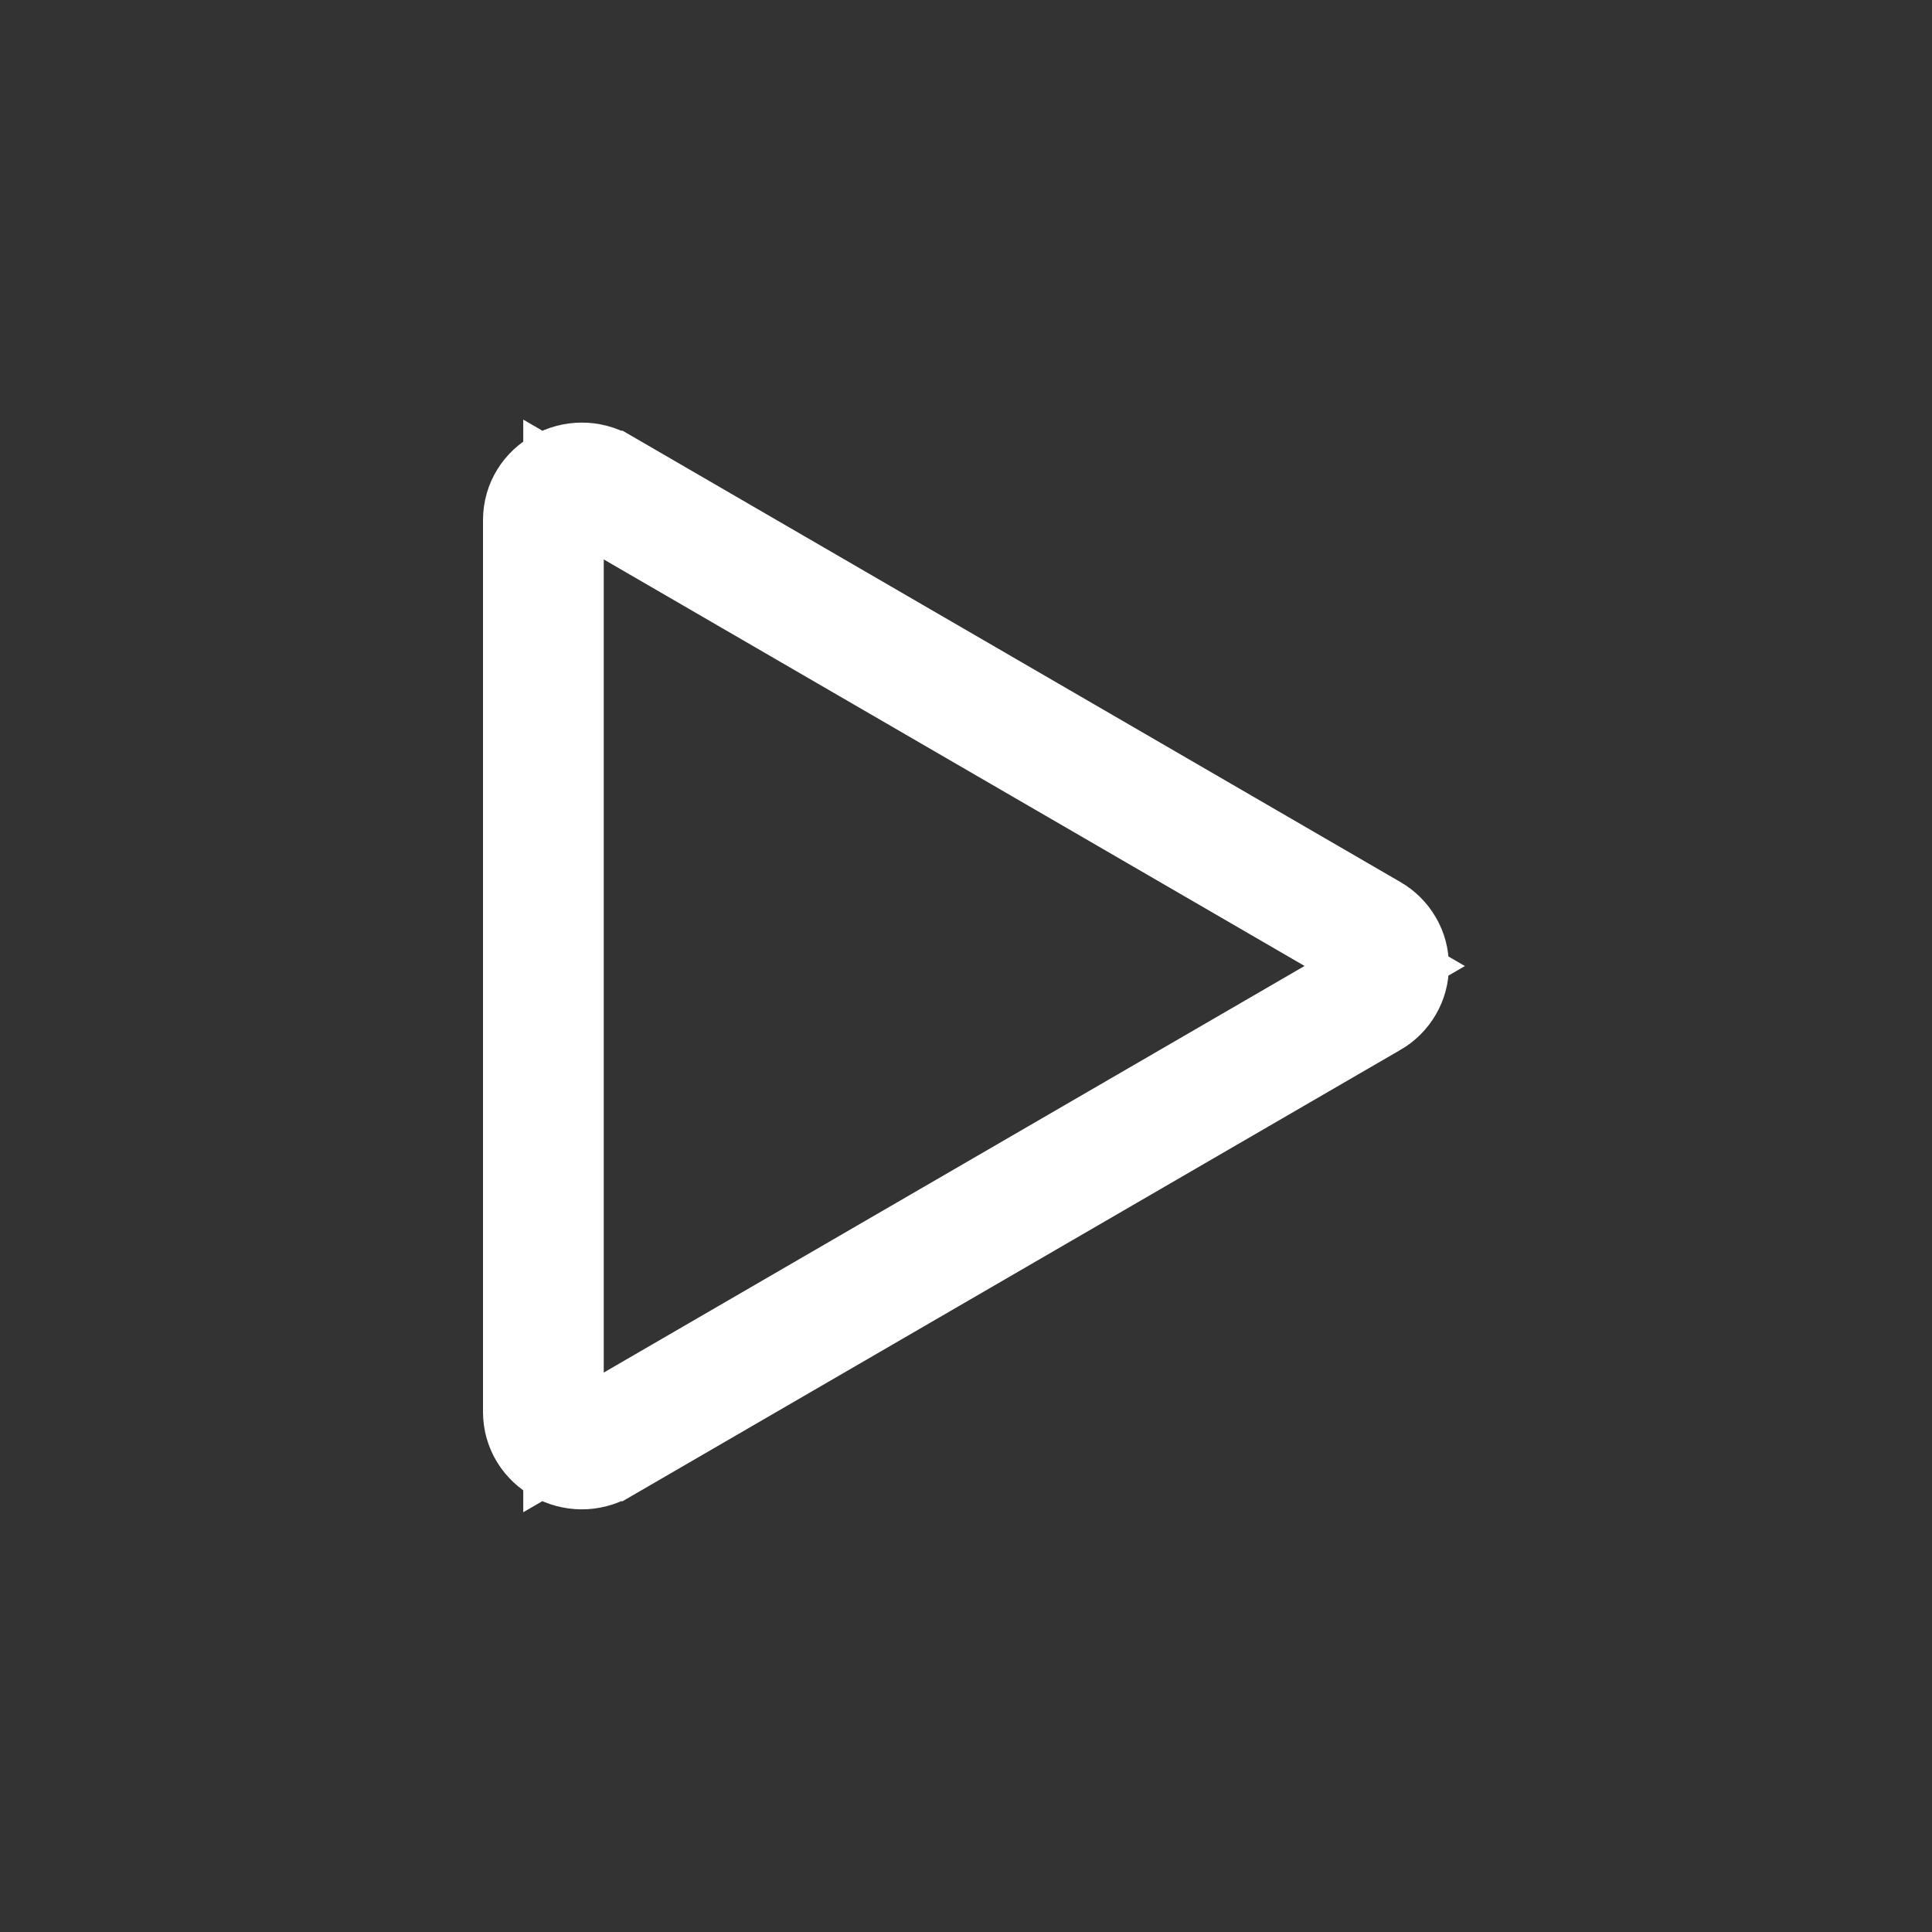 <svg width="24" height="24" viewBox="0 0 24 24" fill="none" xmlns="http://www.w3.org/2000/svg">
<rect x="0" y="0" width="24" height="24" fill="#333333" stroke="none"/>
<g id="bi:play">
<path id="Vector" d="M16.457 12.432L17.202 12L16.457 11.567L7.751 6.517L7 6.081V6.949V17.05V17.918L7.751 17.483L16.457 12.432ZM17.143 11.388L17.143 11.388L17.146 11.39C17.253 11.451 17.342 11.54 17.404 11.647C17.467 11.754 17.499 11.876 17.499 12C17.499 12.123 17.467 12.245 17.404 12.352C17.342 12.459 17.253 12.548 17.146 12.61L17.146 12.61L17.143 12.611L7.599 18.149L7.598 18.149C7.115 18.43 6.5 18.09 6.5 17.538V6.462C6.5 5.909 7.115 5.57 7.598 5.85L7.599 5.85L17.143 11.388Z" stroke="white"/>
</g>
</svg>
